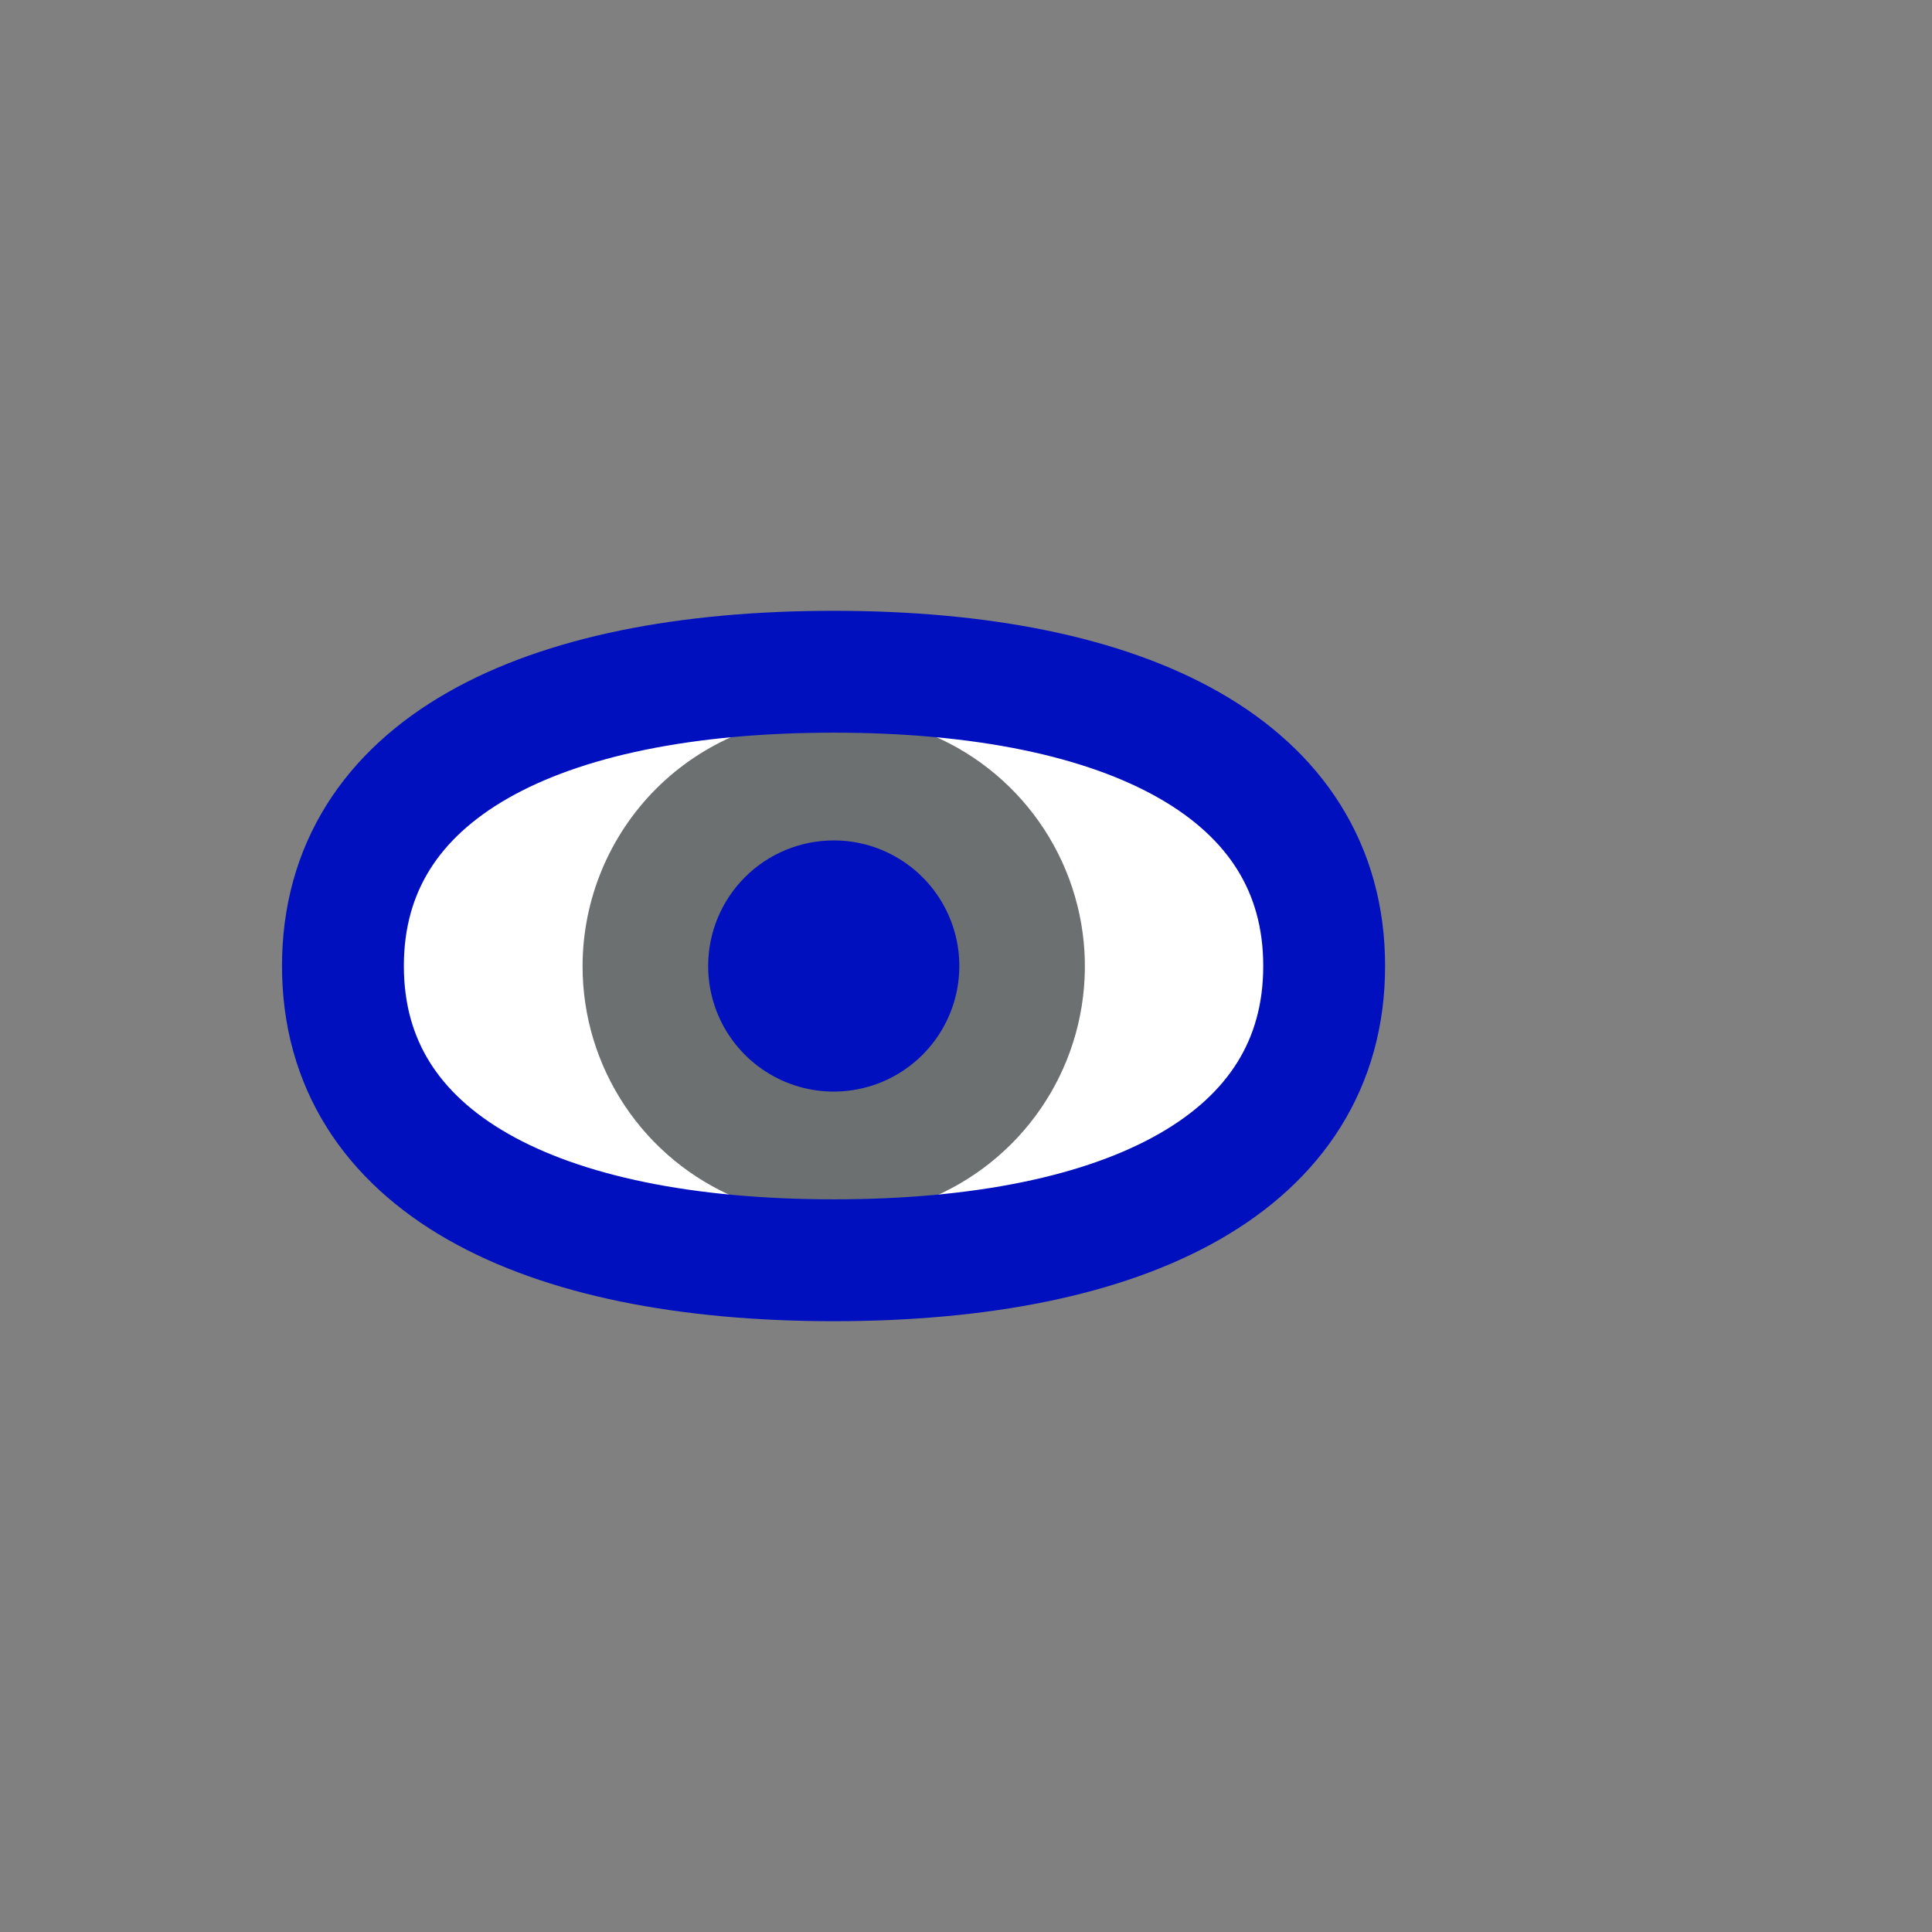 <svg width="52" height="52" viewBox="0 0 52 52" fill="none" xmlns="http://www.w3.org/2000/svg">
<rect x="0" y="0" width="52" height="52" fill="#808080" stroke="none"/>
<g id="eyes-16">
<path id="Vector" d="M22.44 18.08C30.36 18.08 35.64 20.72 35.64 26C35.64 31.28 30.36 33.92 22.44 33.92C14.52 33.92 9.23 31.28 9.23 26C9.23 20.72 14.51 18.08 22.44 18.08Z" fill="white"/>
<path id="Vector_2" d="M15.68 26C15.678 27.337 16.073 28.645 16.814 29.758C17.556 30.871 18.611 31.739 19.846 32.253C21.081 32.766 22.441 32.901 23.753 32.641C25.065 32.382 26.27 31.739 27.216 30.794C28.163 29.849 28.808 28.644 29.069 27.332C29.331 26.021 29.198 24.661 28.686 23.425C28.175 22.19 27.308 21.133 26.197 20.39C25.085 19.647 23.777 19.25 22.44 19.25C20.649 19.25 18.931 19.961 17.663 21.226C16.396 22.492 15.683 24.209 15.68 26Z" fill="#6C7070"/>
<path id="Vector_3" d="M19.06 26C19.06 26.669 19.258 27.322 19.63 27.878C20.001 28.434 20.529 28.867 21.147 29.123C21.764 29.379 22.444 29.446 23.099 29.315C23.755 29.185 24.357 28.863 24.83 28.39C25.303 27.917 25.625 27.315 25.755 26.66C25.886 26.004 25.819 25.324 25.563 24.707C25.307 24.089 24.874 23.561 24.318 23.19C23.762 22.818 23.109 22.62 22.44 22.62C21.544 22.62 20.684 22.976 20.05 23.61C19.416 24.244 19.06 25.104 19.06 26Z" fill="#0010BF"/>
<path id="Vector_4" d="M22.44 18.08C30.36 18.08 35.64 20.72 35.64 26C35.64 31.28 30.36 33.92 22.44 33.92C14.52 33.92 9.23 31.28 9.23 26C9.23 20.72 14.51 18.08 22.44 18.08Z" stroke="#0010BF" stroke-width="3.28"/>
</g>
</svg>
